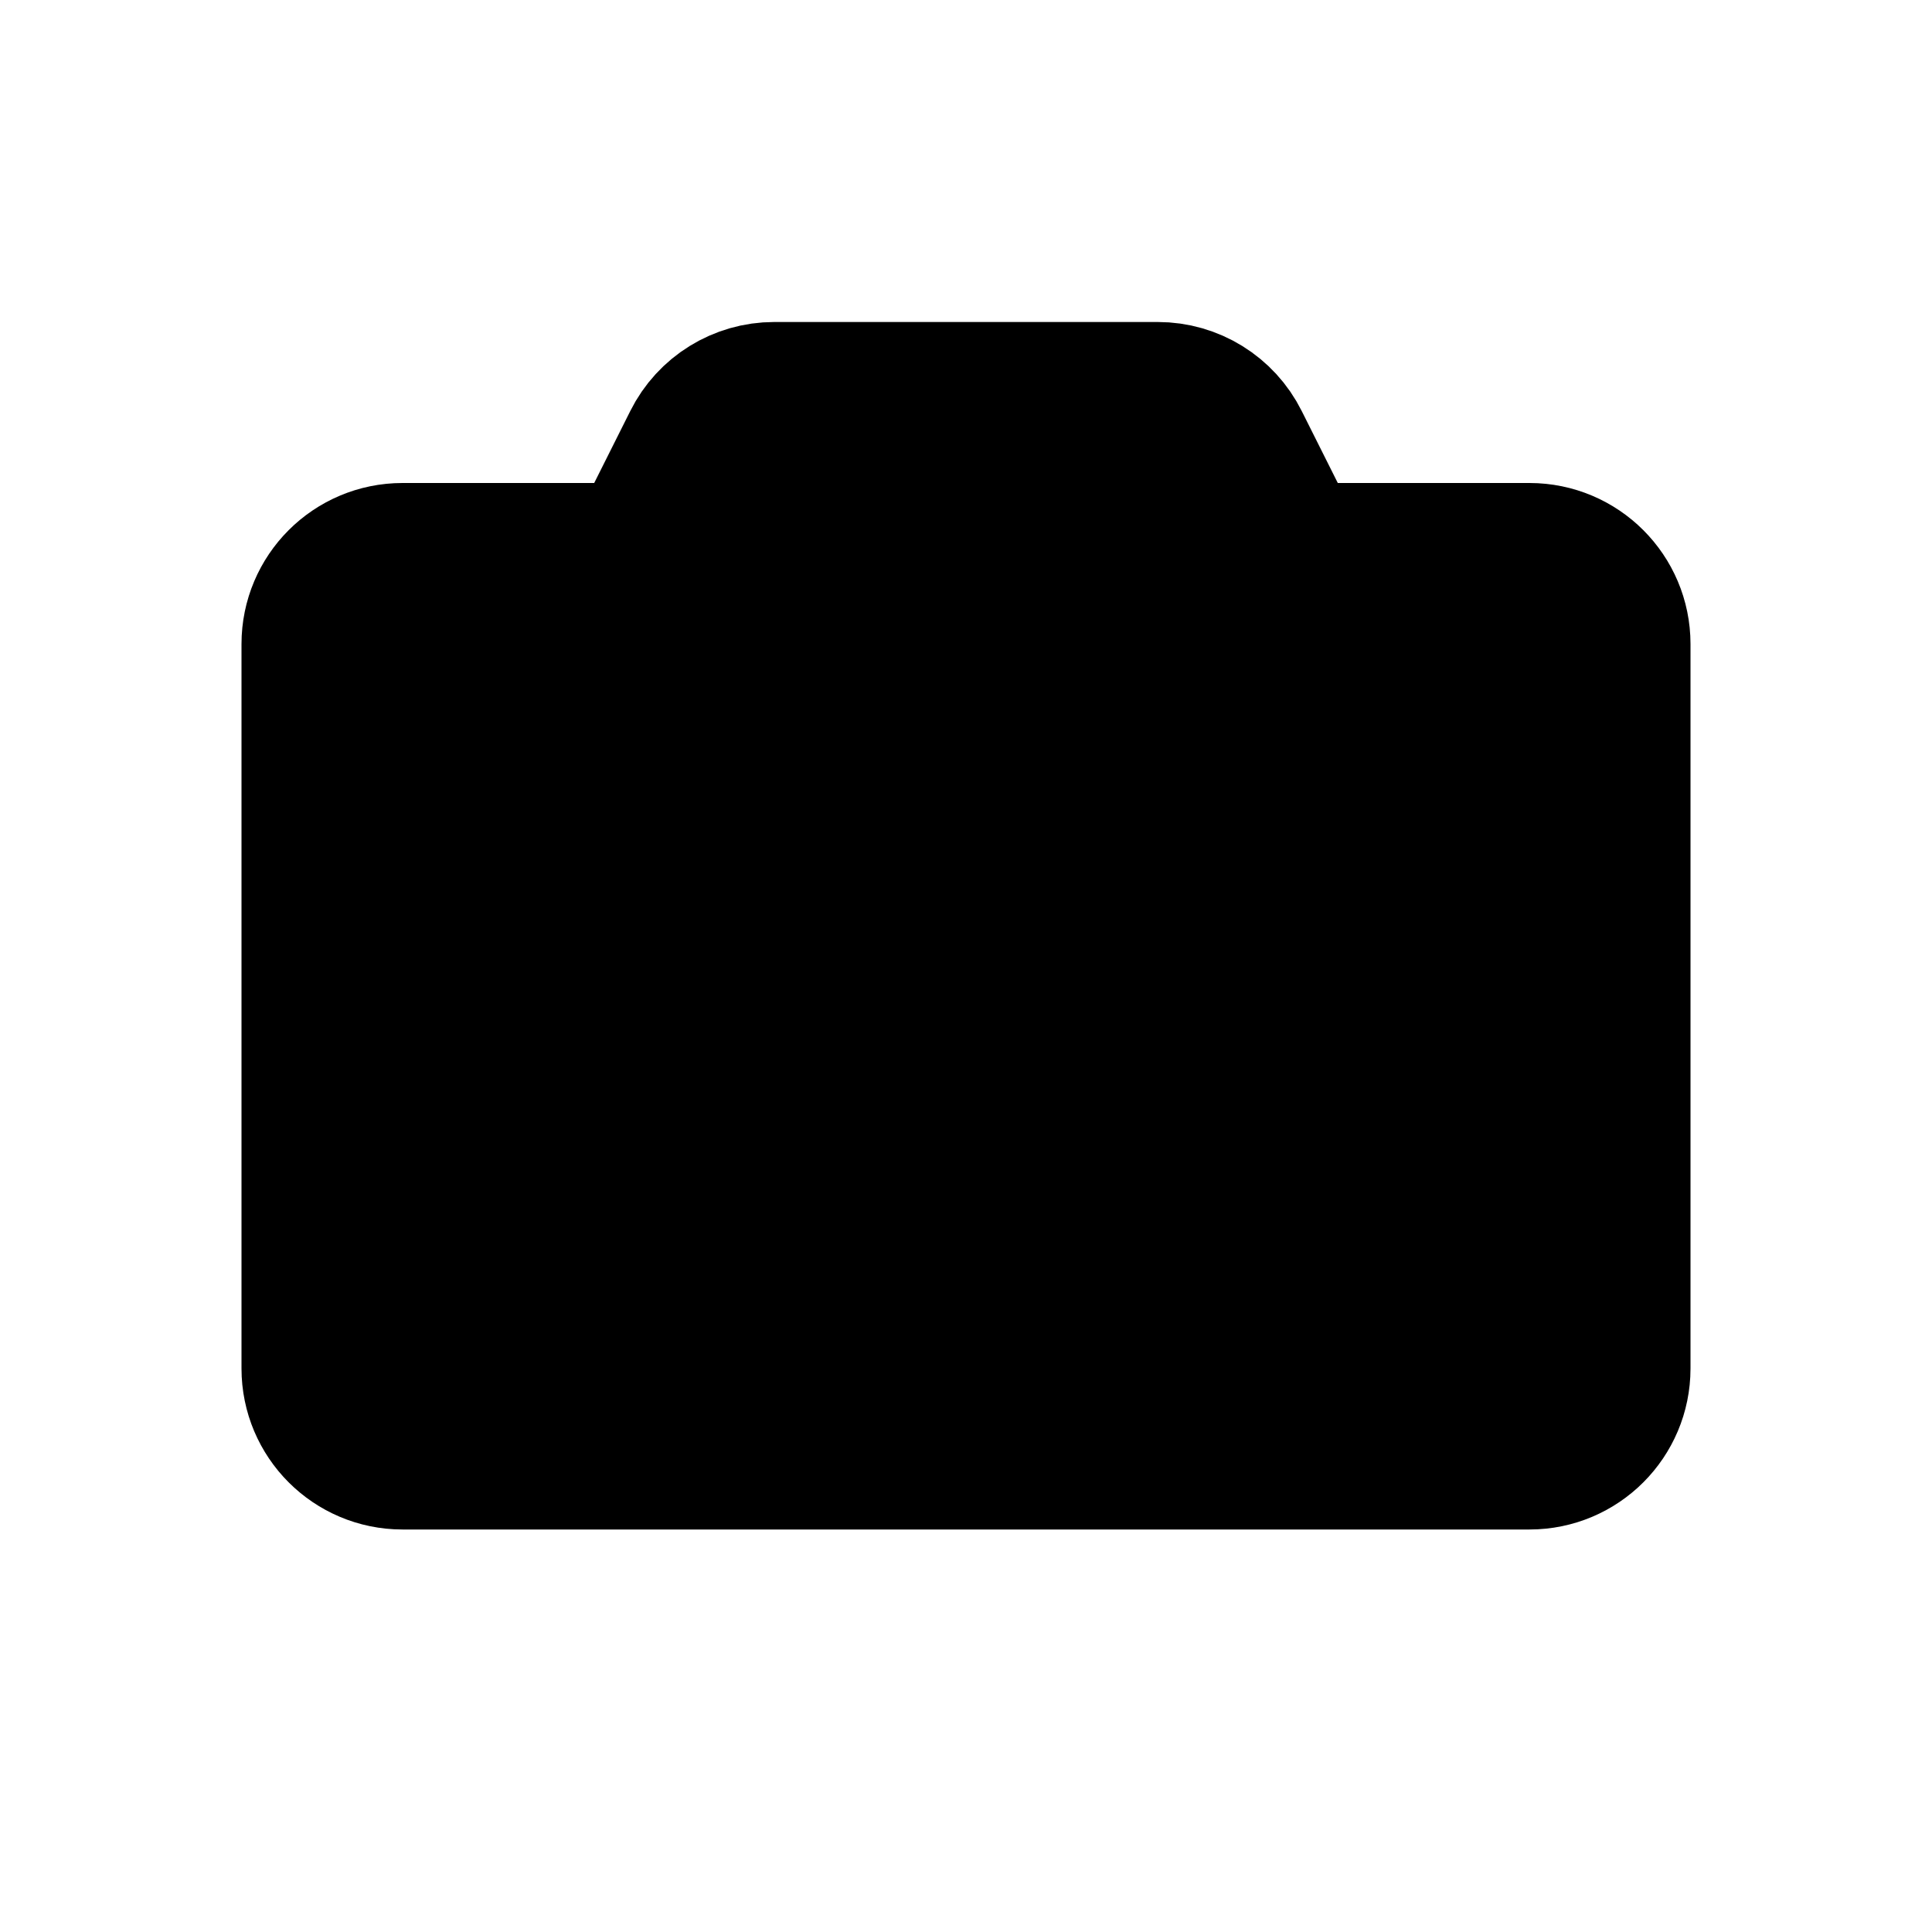 <svg xmlns="http://www.w3.org/2000/svg" fill="currentColor" viewBox="0 0 24 24"><g stroke="currentColor" stroke-width="2"><path d="M20 17V8C20 7.448 19.552 7 19 7H16.618C16.239 7 15.893 6.786 15.724 6.447L15.276 5.553C15.107 5.214 14.761 5 14.382 5H9.618C9.239 5 8.893 5.214 8.724 5.553L8.276 6.447C8.107 6.786 7.761 7 7.382 7H5C4.448 7 4 7.448 4 8V17C4 17.552 4.448 18 5 18H19C19.552 18 20 17.552 20 17Z"/><path d="M15 12C15 13.657 13.657 15 12 15C10.343 15 9 13.657 9 12C9 10.343 10.343 9 12 9C13.657 9 15 10.343 15 12Z"/></g></svg>